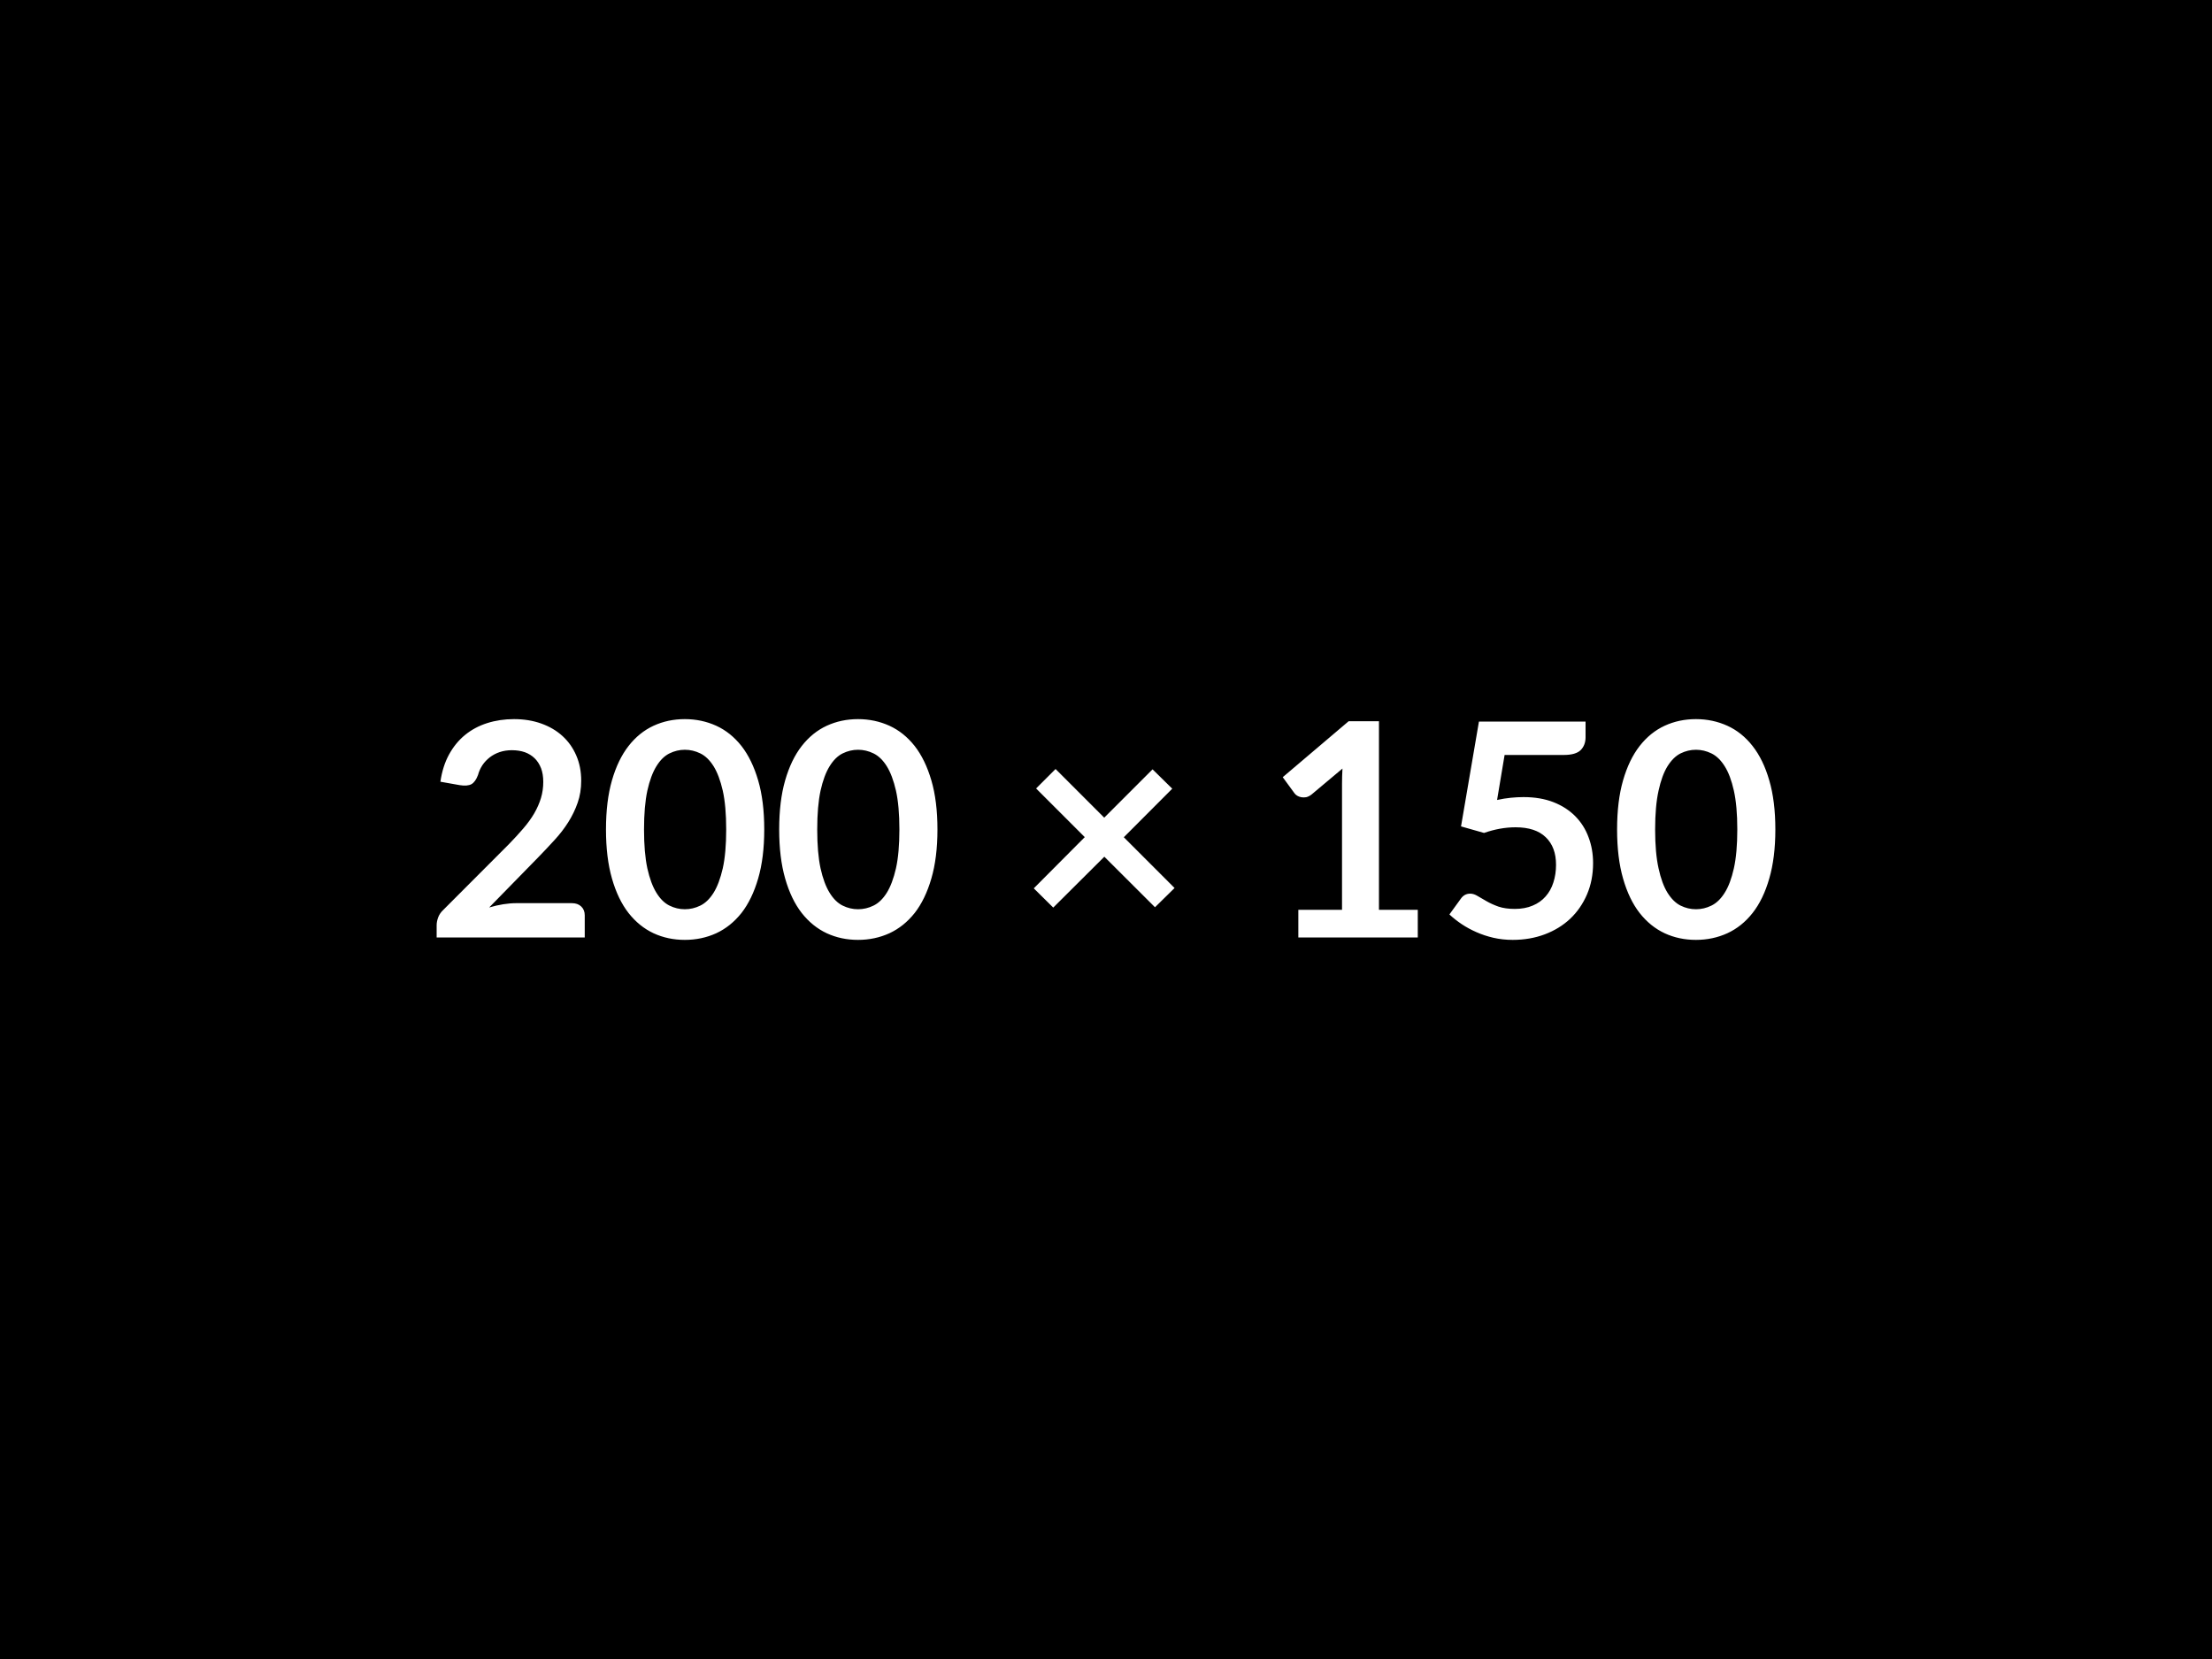 <svg xmlns="http://www.w3.org/2000/svg" xmlns:xlink="http://www.w3.org/1999/xlink" width="200" height="150" viewBox="0 0 200 150"><rect width="100%" height="100%" fill="#000000"/><path d="M46.69 81.66L51.70 81.66Q52.24 81.66 52.55 81.96Q52.87 82.26 52.87 82.76L52.87 82.76L52.87 84.76L39.48 84.76L39.48 83.65Q39.48 83.32 39.62 82.94Q39.76 82.57 40.07 82.28L40.07 82.28L46 76.34Q46.74 75.58 47.33 74.89Q47.92 74.20 48.31 73.53Q48.70 72.85 48.91 72.16Q49.12 71.46 49.12 70.69L49.12 70.69Q49.12 69.99 48.92 69.46Q48.71 68.92 48.34 68.56Q47.97 68.20 47.45 68.01Q46.93 67.83 46.28 67.83L46.28 67.83Q45.69 67.83 45.18 68.00Q44.68 68.17 44.29 68.47Q43.89 68.78 43.62 69.18Q43.35 69.59 43.22 70.07L43.22 70.07Q42.99 70.69 42.63 70.90Q42.26 71.10 41.57 70.99L41.57 70.99L39.82 70.68Q40.02 69.28 40.60 68.22Q41.18 67.16 42.05 66.45Q42.92 65.74 44.05 65.38Q45.18 65.02 46.47 65.02L46.47 65.02Q47.82 65.02 48.94 65.42Q50.06 65.82 50.86 66.55Q51.66 67.28 52.10 68.30Q52.55 69.33 52.55 70.59L52.55 70.59Q52.55 71.67 52.23 72.58Q51.91 73.50 51.38 74.34Q50.85 75.18 50.13 75.96Q49.42 76.74 48.63 77.55L48.63 77.55L44.23 82.05Q44.87 81.86 45.49 81.76Q46.12 81.66 46.69 81.66L46.69 81.66ZM69.10 75L69.10 75Q69.10 77.55 68.55 79.43Q68.00 81.32 67.04 82.55Q66.07 83.77 64.76 84.38Q63.44 84.98 61.92 84.98L61.92 84.98Q60.39 84.98 59.09 84.38Q57.79 83.77 56.83 82.55Q55.87 81.32 55.33 79.43Q54.79 77.55 54.79 75L54.79 75Q54.79 72.43 55.33 70.56Q55.87 68.68 56.83 67.45Q57.79 66.22 59.09 65.62Q60.39 65.02 61.92 65.02L61.92 65.02Q63.44 65.02 64.76 65.62Q66.07 66.22 67.04 67.45Q68.00 68.68 68.55 70.56Q69.10 72.43 69.10 75ZM65.66 75L65.66 75Q65.66 72.88 65.35 71.49Q65.03 70.10 64.52 69.28Q64.00 68.45 63.32 68.12Q62.65 67.79 61.92 67.79L61.92 67.79Q61.20 67.79 60.53 68.12Q59.86 68.45 59.35 69.28Q58.84 70.10 58.53 71.49Q58.23 72.88 58.23 75L58.23 75Q58.23 77.12 58.53 78.51Q58.84 79.90 59.35 80.72Q59.86 81.55 60.53 81.88Q61.20 82.21 61.92 82.21L61.92 82.21Q62.65 82.21 63.32 81.88Q64.00 81.55 64.52 80.72Q65.03 79.90 65.35 78.51Q65.66 77.12 65.66 75ZM84.76 75L84.76 75Q84.76 77.55 84.21 79.43Q83.66 81.32 82.70 82.55Q81.73 83.77 80.42 84.38Q79.10 84.98 77.58 84.98L77.58 84.98Q76.05 84.98 74.75 84.38Q73.45 83.77 72.49 82.55Q71.53 81.32 70.99 79.43Q70.45 77.55 70.45 75L70.45 75Q70.45 72.43 70.99 70.56Q71.53 68.68 72.49 67.45Q73.45 66.22 74.75 65.62Q76.05 65.02 77.58 65.02L77.58 65.02Q79.10 65.02 80.42 65.62Q81.73 66.22 82.70 67.45Q83.66 68.68 84.21 70.56Q84.76 72.43 84.76 75ZM81.32 75L81.32 75Q81.32 72.88 81.01 71.49Q80.69 70.10 80.18 69.28Q79.66 68.45 78.98 68.12Q78.31 67.79 77.58 67.79L77.58 67.79Q76.86 67.79 76.19 68.12Q75.52 68.45 75.01 69.28Q74.50 70.10 74.19 71.49Q73.89 72.88 73.89 75L73.89 75Q73.89 77.12 74.19 78.51Q74.50 79.90 75.01 80.72Q75.52 81.55 76.19 81.88Q76.86 82.21 77.58 82.21L77.58 82.21Q78.31 82.21 78.98 81.88Q79.66 81.55 80.18 80.72Q80.69 79.90 81.01 78.51Q81.32 77.12 81.32 75ZM106.20 80.29L104.43 82.03L99.85 77.46L95.23 82.06L93.47 80.32L98.08 75.69L93.68 71.29L95.44 69.53L99.84 73.93L104.21 69.56L105.99 71.31L101.61 75.70L106.20 80.29ZM124.68 82.26L128.19 82.26L128.19 84.76L117.39 84.76L117.39 82.26L121.34 82.26L121.34 70.88Q121.34 70.21 121.38 69.49L121.38 69.49L118.58 71.84Q118.33 72.03 118.10 72.08Q117.86 72.12 117.65 72.08Q117.44 72.04 117.28 71.94Q117.12 71.84 117.04 71.72L117.04 71.72L115.98 70.27L121.94 65.21L124.68 65.21L124.68 82.26ZM136.04 68.26L135.36 72.33Q136.00 72.19 136.60 72.13Q137.19 72.07 137.75 72.07L137.75 72.07Q139.28 72.07 140.46 72.53Q141.63 72.99 142.43 73.80Q143.23 74.61 143.63 75.70Q144.04 76.78 144.04 78.04L144.04 78.04Q144.04 79.59 143.49 80.87Q142.94 82.15 141.97 83.07Q141.00 83.98 139.67 84.48Q138.34 84.98 136.77 84.98L136.77 84.98Q135.86 84.98 135.03 84.79Q134.21 84.60 133.49 84.28Q132.76 83.96 132.15 83.55Q131.54 83.14 131.05 82.68L131.05 82.68L132.08 81.26Q132.40 80.80 132.93 80.80L132.93 80.80Q133.26 80.80 133.61 81.02Q133.97 81.24 134.42 81.49Q134.87 81.75 135.48 81.97Q136.10 82.18 136.96 82.18L136.96 82.18Q137.88 82.18 138.58 81.88Q139.28 81.59 139.75 81.05Q140.22 80.52 140.45 79.79Q140.69 79.05 140.69 78.19L140.69 78.19Q140.69 76.59 139.76 75.70Q138.84 74.80 137.03 74.80L137.03 74.80Q135.64 74.80 134.18 75.31L134.18 75.31L132.10 74.72L133.72 65.24L143.36 65.24L143.36 66.66Q143.36 67.37 142.92 67.82Q142.47 68.26 141.40 68.26L141.40 68.26L136.04 68.26ZM160.52 75L160.52 75Q160.52 77.55 159.97 79.43Q159.43 81.32 158.46 82.55Q157.50 83.77 156.18 84.38Q154.86 84.98 153.34 84.98L153.34 84.98Q151.81 84.98 150.51 84.38Q149.21 83.77 148.25 82.55Q147.29 81.32 146.75 79.43Q146.21 77.55 146.21 75L146.21 75Q146.21 72.43 146.75 70.56Q147.29 68.68 148.25 67.45Q149.21 66.22 150.51 65.62Q151.81 65.02 153.34 65.02L153.34 65.02Q154.86 65.02 156.18 65.62Q157.50 66.22 158.46 67.45Q159.43 68.68 159.97 70.56Q160.52 72.43 160.52 75ZM157.08 75L157.08 75Q157.08 72.88 156.77 71.49Q156.46 70.10 155.94 69.28Q155.42 68.45 154.74 68.12Q154.07 67.79 153.34 67.79L153.34 67.79Q152.62 67.79 151.95 68.12Q151.29 68.45 150.77 69.28Q150.26 70.10 149.96 71.49Q149.65 72.88 149.65 75L149.65 75Q149.65 77.12 149.96 78.51Q150.26 79.90 150.77 80.72Q151.29 81.55 151.95 81.88Q152.62 82.21 153.34 82.21L153.34 82.21Q154.07 82.21 154.74 81.88Q155.42 81.55 155.94 80.72Q156.46 79.90 156.77 78.51Q157.08 77.12 157.08 75Z" fill="#FFFFFF"/></svg>